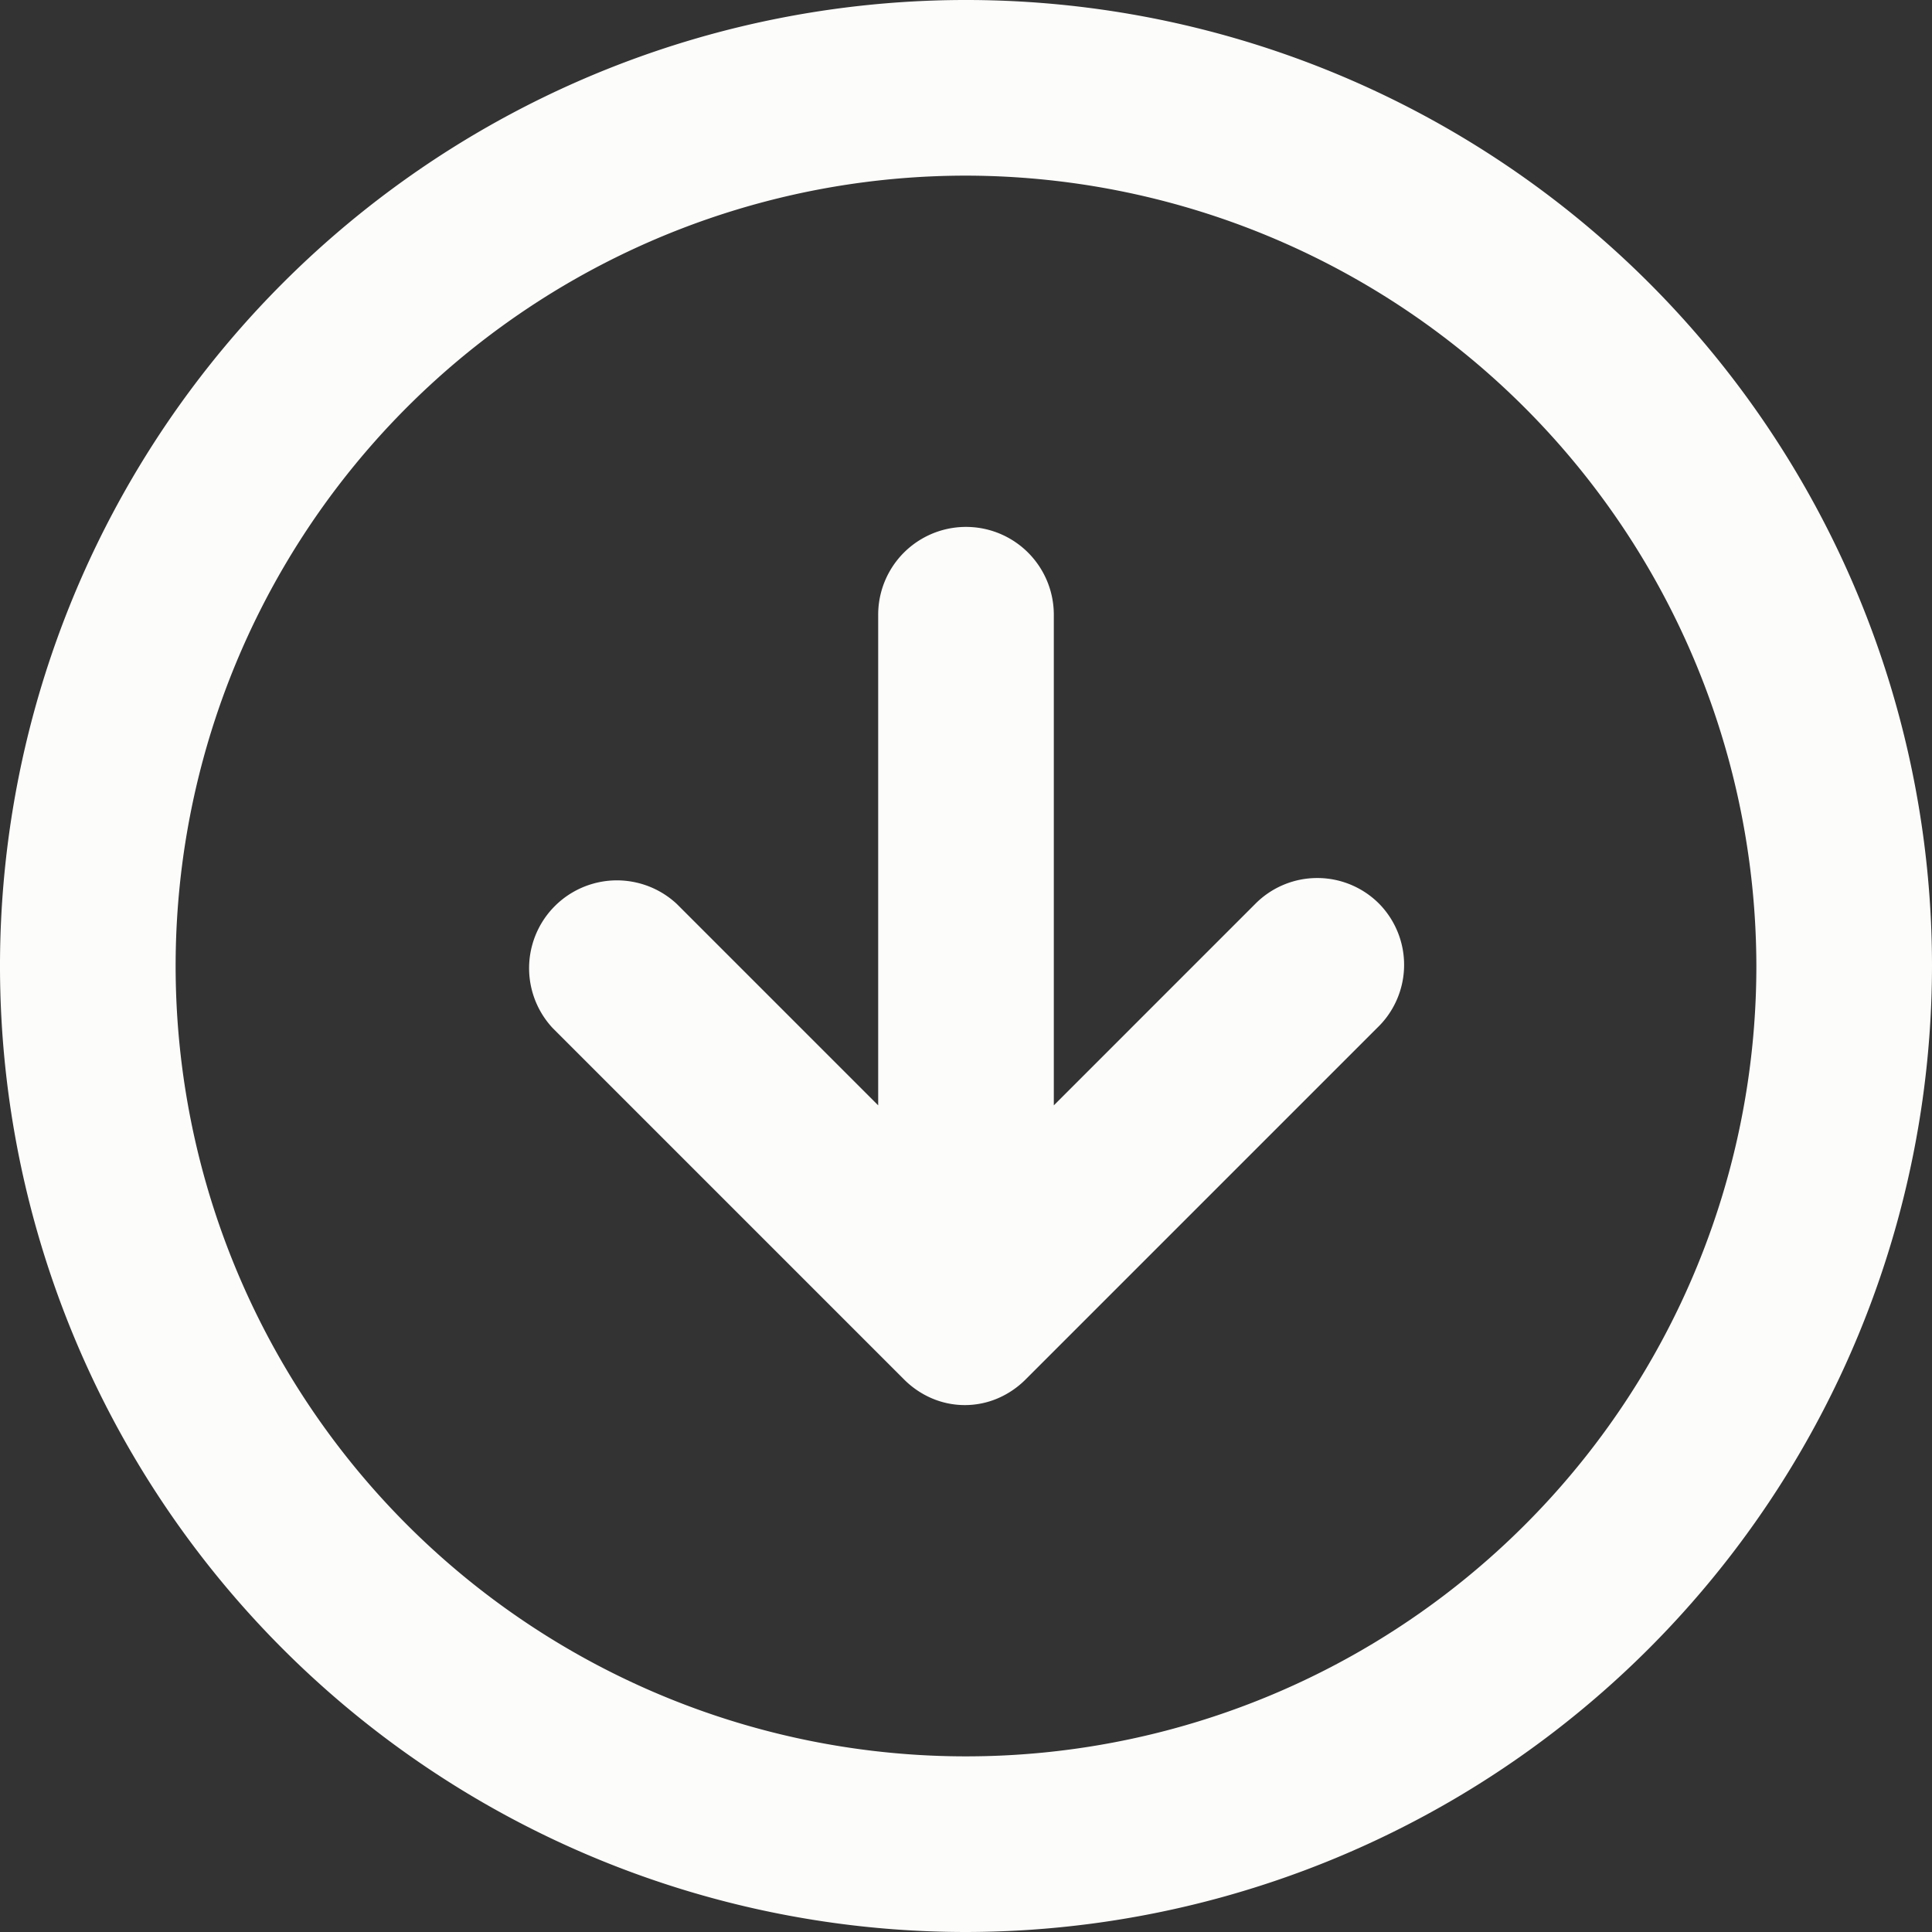 <svg id="Capa_1" data-name="Capa 1" xmlns="http://www.w3.org/2000/svg" viewBox="0 0 33 33"><rect x="0" y="0" width="33" height="33" fill="#333333" stroke="none"/><defs><style>.cls-1{fill:#fcfcfb;}</style></defs><title>icon</title><path class="cls-1" d="M16.5,33A16.5,16.5,0,1,1,33,16.5,16.52,16.52,0,0,1,16.5,33Zm0-30A13.5,13.5,0,1,0,30,16.5,13.52,13.52,0,0,0,16.5,3Z"/><path class="cls-1" d="M23.56,15.44a1.49,1.49,0,0,0-2.12,0L18,18.88V10.5a1.5,1.5,0,0,0-3,0v8.38l-3.44-3.44a1.5,1.5,0,0,0-2.12,2.12l6,6a1.51,1.51,0,0,0,.49.33h0a1.43,1.43,0,0,0,1.1,0h0a1.51,1.51,0,0,0,.49-.33l6-6A1.49,1.49,0,0,0,23.56,15.44Z"/></svg>
